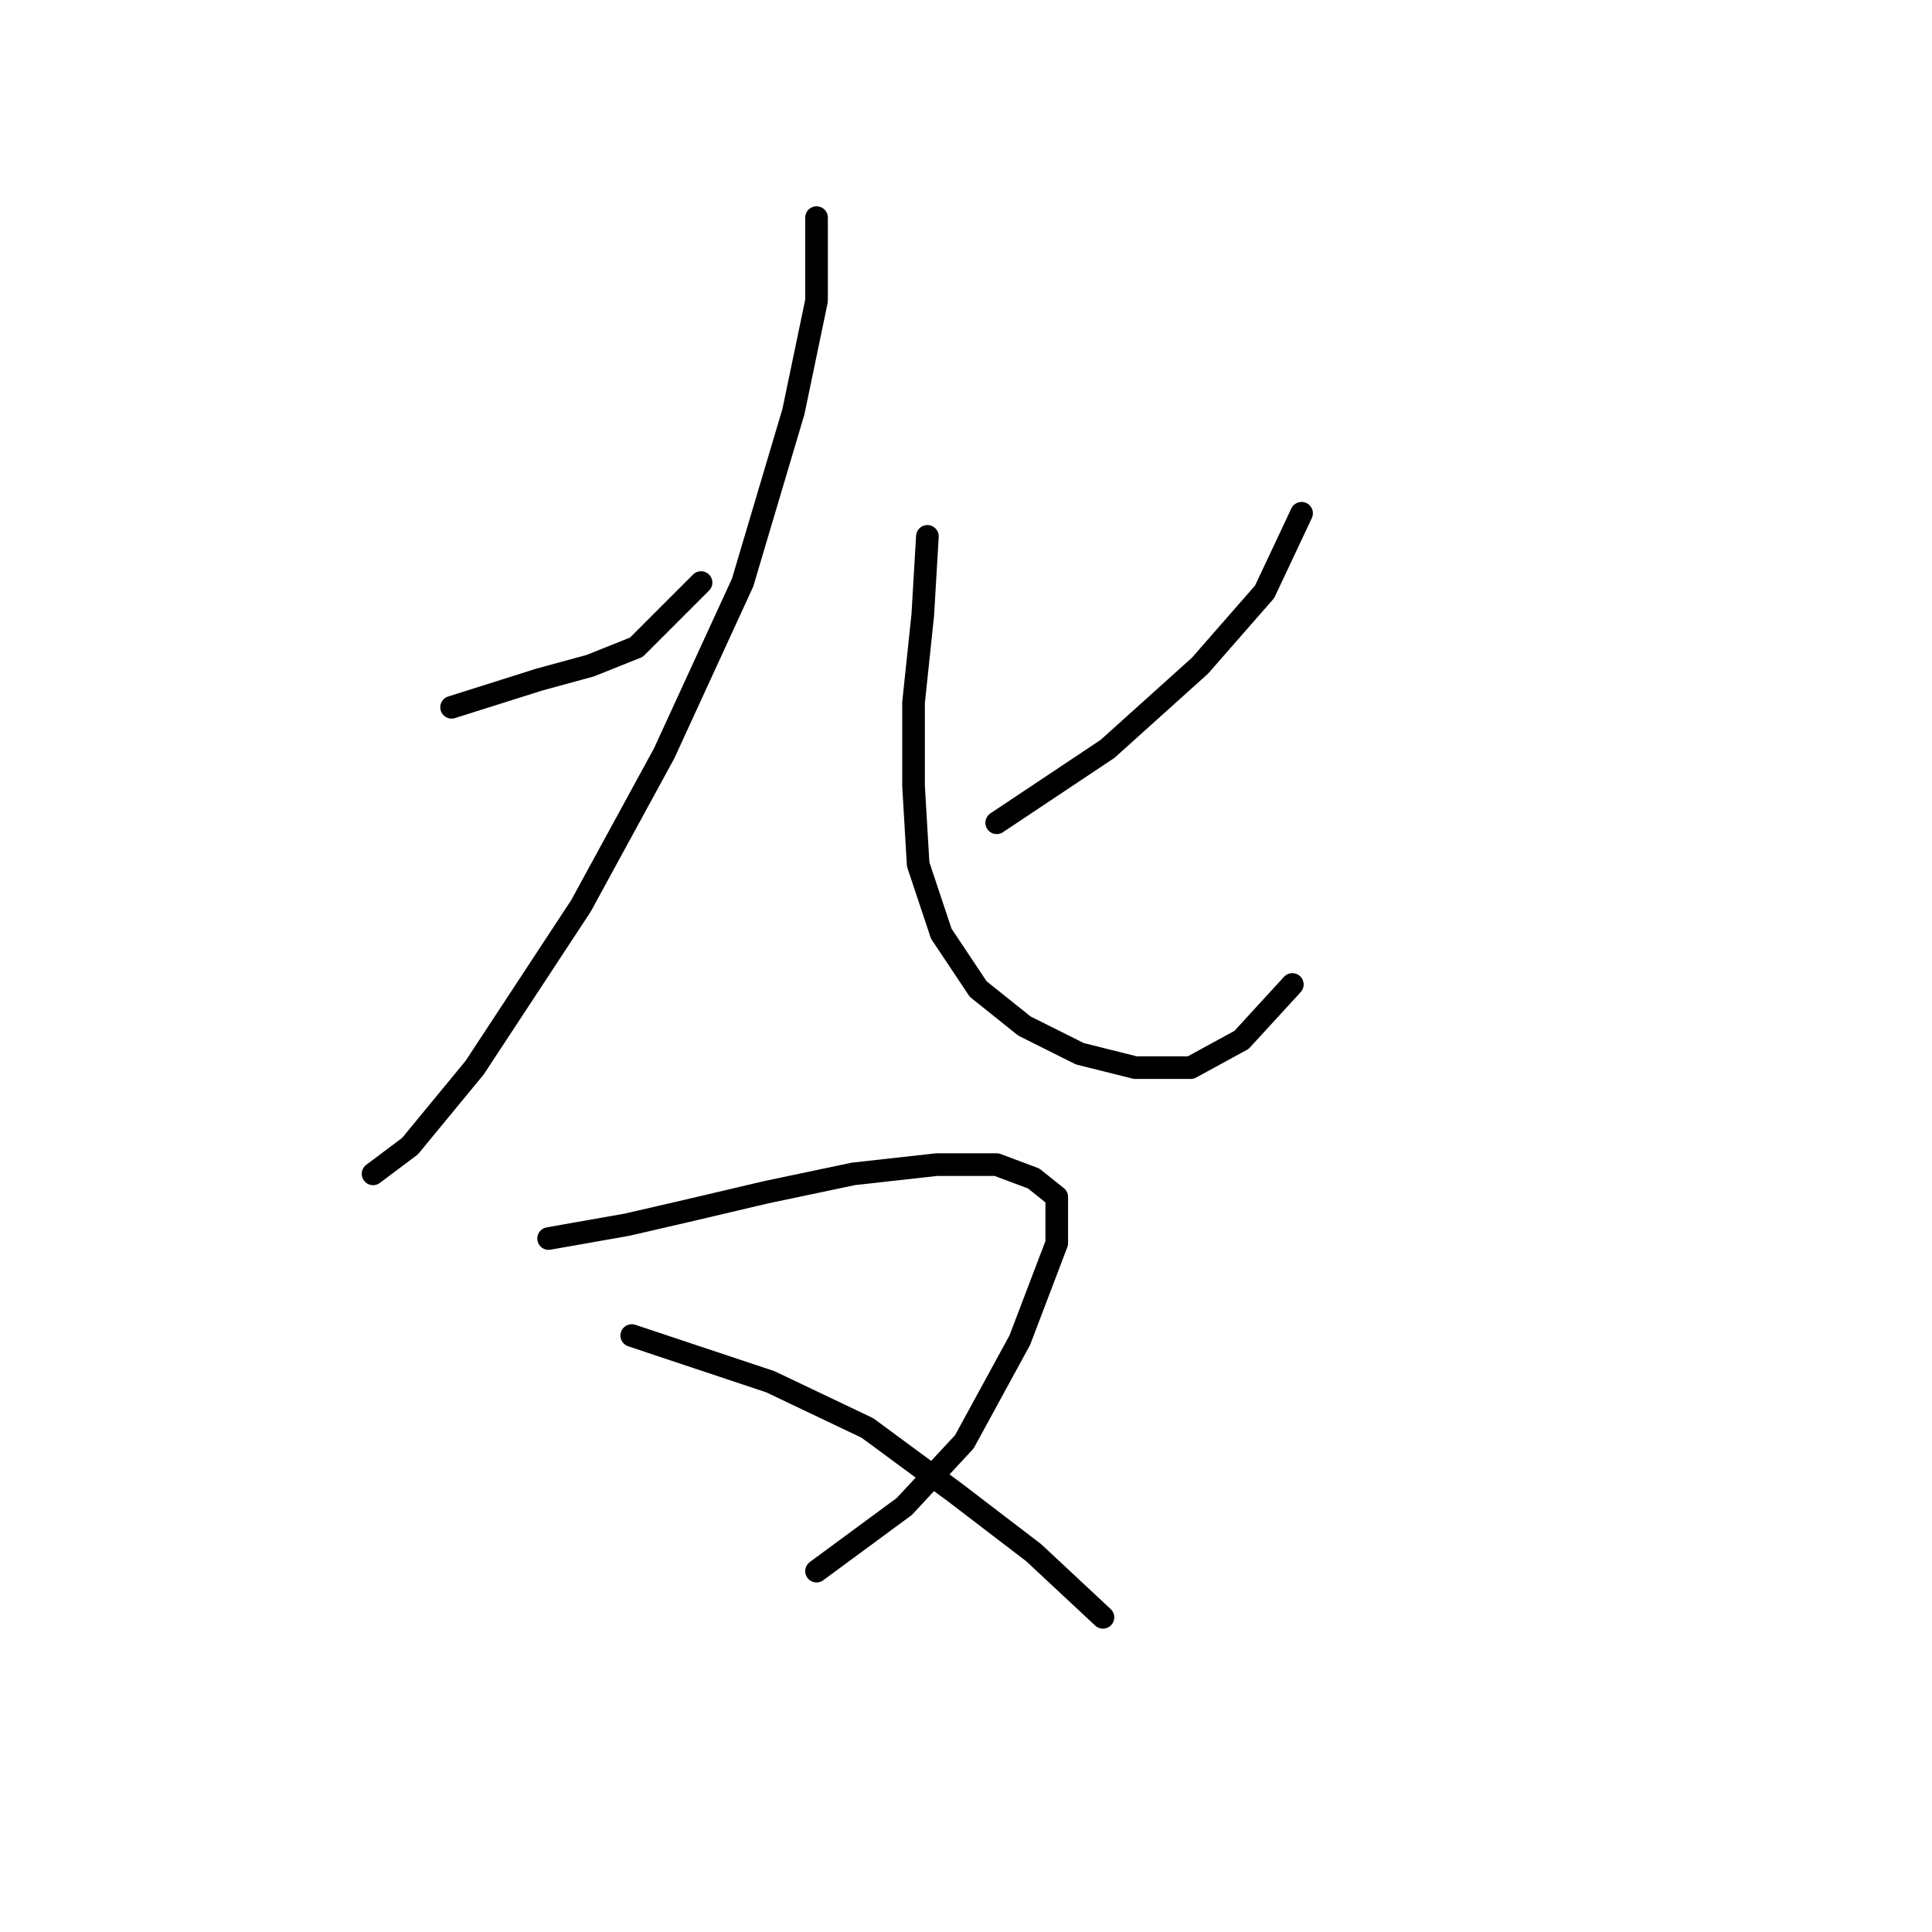 <?xml version="1.0" standalone="no"?>
    <svg width="256" height="256" xmlns="http://www.w3.org/2000/svg" version="1.1">
    <polyline stroke="black" stroke-width="3" stroke-linecap="round" fill="transparent" stroke-linejoin="round" points="59.838 93.719 71.468 90.046 78.201 88.21 84.322 85.762 92.892 77.192 92.892 77.192 " />
        <polyline stroke="black" stroke-width="3" stroke-linecap="round" fill="transparent" stroke-linejoin="round" points="108.195 28.835 108.195 39.853 105.134 54.544 98.401 77.192 87.995 99.84 76.977 120.04 62.898 141.464 54.329 151.87 49.432 155.543 49.432 155.543 " />
        <polyline stroke="black" stroke-width="3" stroke-linecap="round" fill="transparent" stroke-linejoin="round" points="172.466 68.01 167.57 78.416 159 88.21 146.758 99.228 132.067 109.022 132.067 109.022 " />
        <polyline stroke="black" stroke-width="3" stroke-linecap="round" fill="transparent" stroke-linejoin="round" points="122.885 71.071 122.273 81.477 121.049 93.107 121.049 104.125 121.661 114.531 124.722 123.713 129.619 131.058 135.74 135.955 143.085 139.628 150.43 141.464 157.776 141.464 164.509 137.791 171.242 130.446 171.242 130.446 " />
        <polyline stroke="black" stroke-width="3" stroke-linecap="round" fill="transparent" stroke-linejoin="round" points="72.692 164.112 83.098 162.276 91.055 160.439 101.461 157.991 113.091 155.543 124.11 154.318 132.067 154.318 136.964 156.155 140.024 158.603 140.024 164.724 135.128 177.579 127.782 191.045 119.825 199.615 108.195 208.184 108.195 208.184 " />
        <polyline stroke="black" stroke-width="3" stroke-linecap="round" fill="transparent" stroke-linejoin="round" points="83.71 176.966 102.073 183.088 114.928 189.209 126.558 197.778 136.964 205.736 146.146 214.305 146.146 214.305 " />
        </svg>